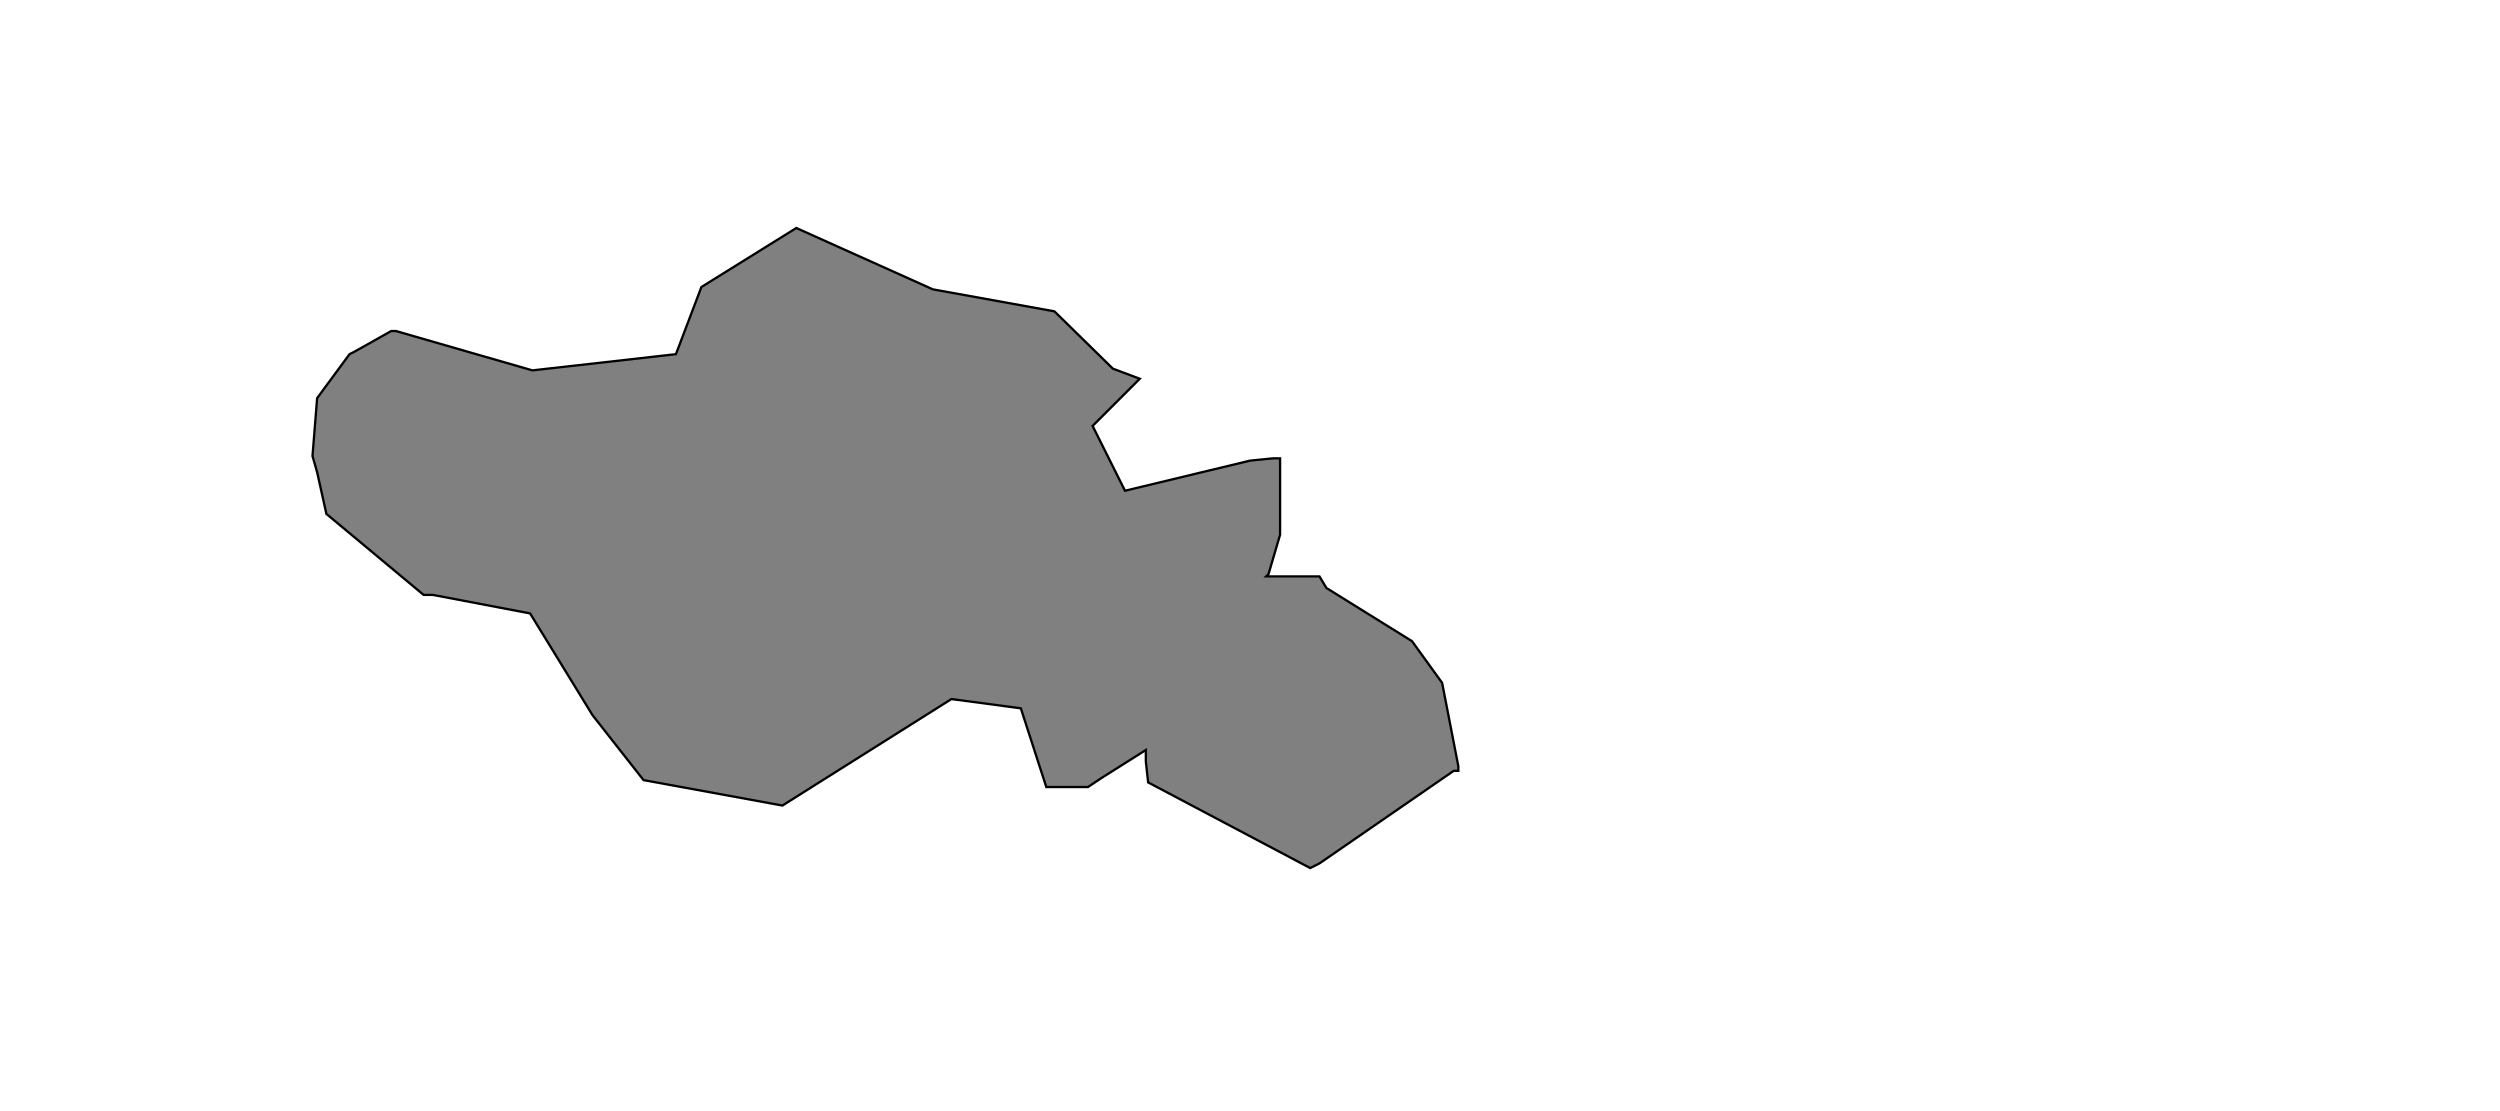 <svg xmlns="http://www.w3.org/2000/svg" xmlns:xlink="http://www.w3.org/1999/xlink" width="1080px" height="480px" viewBox="0 0 1080 480" preserveAspectRatio="xMidYMid meet" ><rect id="svgEditorBackground" x="0" y="0" width="1080" height="480" style="fill: none; stroke: none;"/><polygon stroke="black" id="e3_polygon" style="stroke-width: 1px;" points="230 160 292 153 303 124 344 98.5 403 125 455.5 134.5 480.75 159.25 492.375 163.625 472 184 486 212 540 199 550 198 553 198 553 222 553 231 548 248 547 249 570 249 573 254 610 277 623 295 630 331 630 333 628 333 570 373 566 375 496 338 495 329 495 324 476 336 470 340 452 340 441 306 411 302 338 348 278 337 256 309 229 265 187 257 185 257 183 257 141 222 137 204 135 197 137 172 151 153 153 152 169 143 171 143" fill="gray" /></svg>